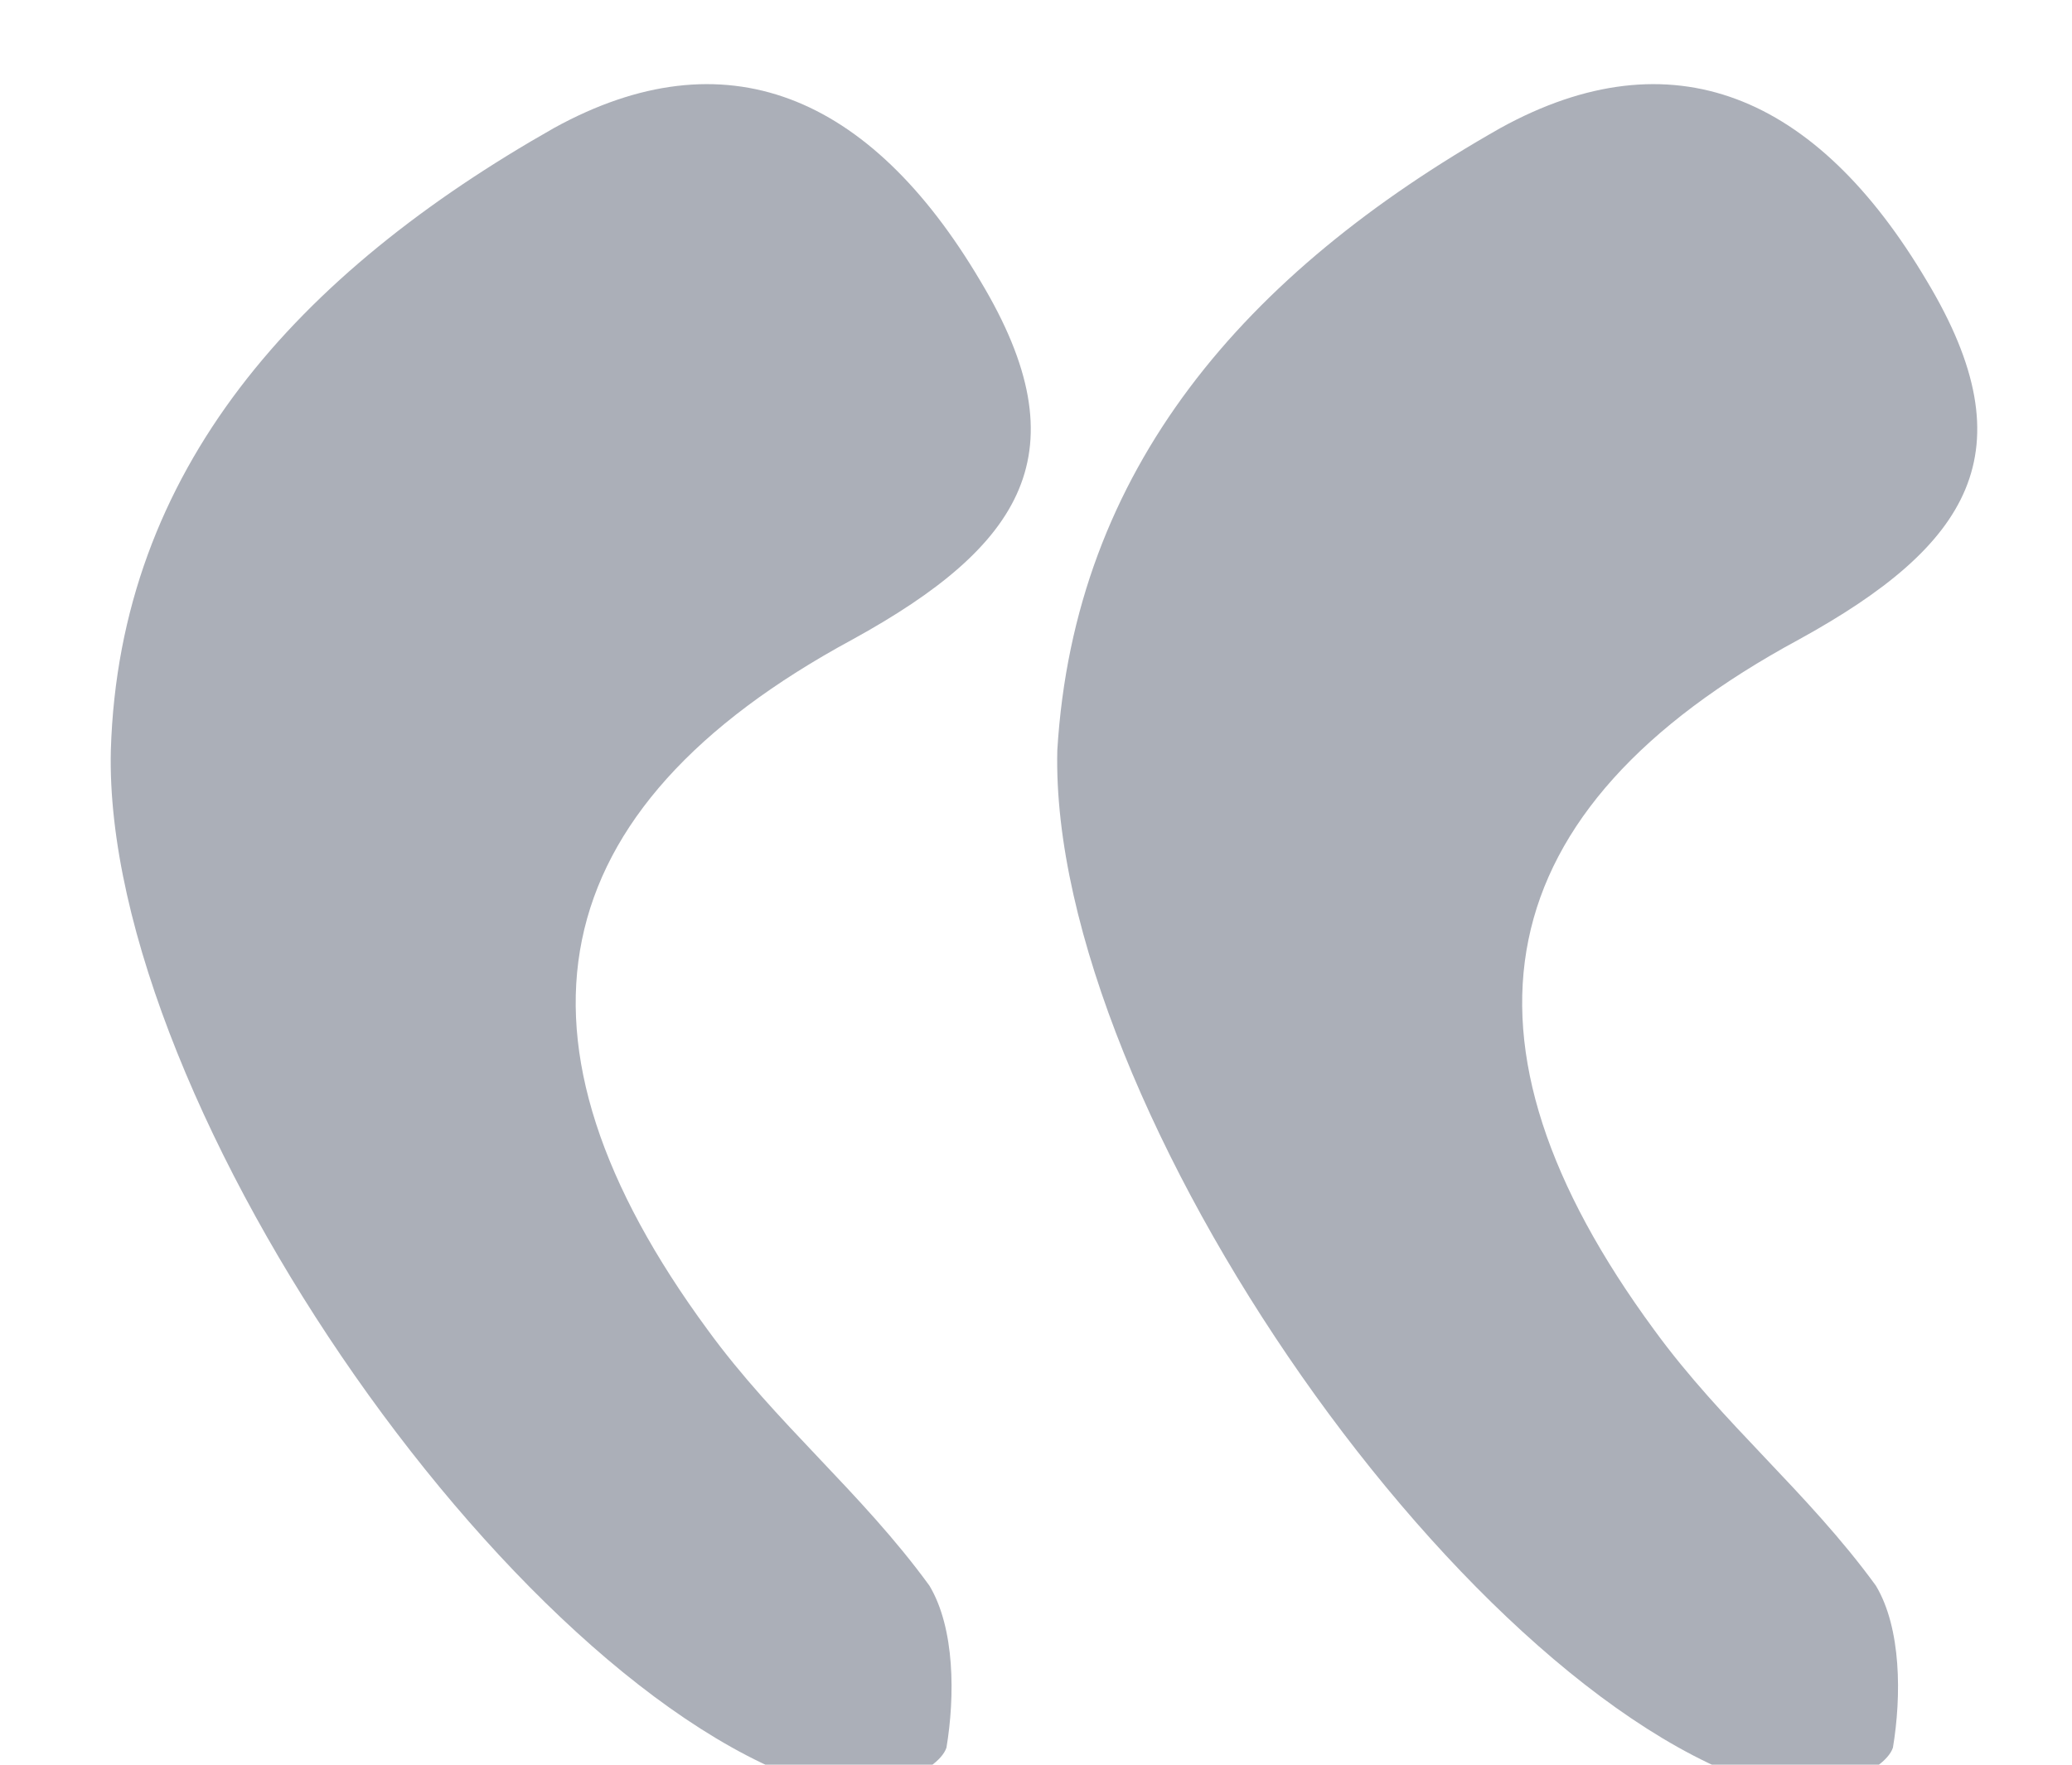 <?xml version="1.0" encoding="utf-8"?>
<!-- Generator: Adobe Illustrator 22.1.0, SVG Export Plug-In . SVG Version: 6.00 Build 0)  -->
<!DOCTYPE svg PUBLIC "-//W3C//DTD SVG 1.1//EN" "http://www.w3.org/Graphics/SVG/1.1/DTD/svg11.dtd">
<svg version="1.1" id="Calque_1" xmlns="http://www.w3.org/2000/svg" xmlns:xlink="http://www.w3.org/1999/xlink" x="0px" y="0px"
	 viewBox="0 0 24.3 20.7" style="enable-background:new 0 0 24.3 20.7;" xml:space="preserve">
<style type="text/css">
	.st0{fill:#ABAFB8;}
</style>
<path class="st0" d="M17.6,1.5c2-1.1,3.7-0.4,5,1.8c1.2,2,0.5,3.1-1.5,4.2c-3.7,2-4.2,4.7-1.7,8.1c0.8,1.1,1.8,1.9,2.6,3
	c0.3,0.5,0.3,1.3,0.2,1.9c-0.1,0.3-0.9,0.6-1.3,0.5c-3.6-0.9-8.6-8-8.5-12.2C12.6,5.5,14.6,3.2,17.6,1.5z"/>
<path class="st0" d="M6.5,1.5c2-1.1,3.7-0.4,5,1.8c1.2,2,0.5,3.1-1.5,4.2c-3.7,2-4.2,4.7-1.7,8.1c0.8,1.1,1.8,1.9,2.6,3
	c0.3,0.5,0.3,1.3,0.2,1.9c-0.1,0.3-0.9,0.6-1.3,0.5c-3.6-0.9-8.6-8-8.5-12.2C1.4,5.5,3.5,3.2,6.5,1.5z"/>
</svg>
